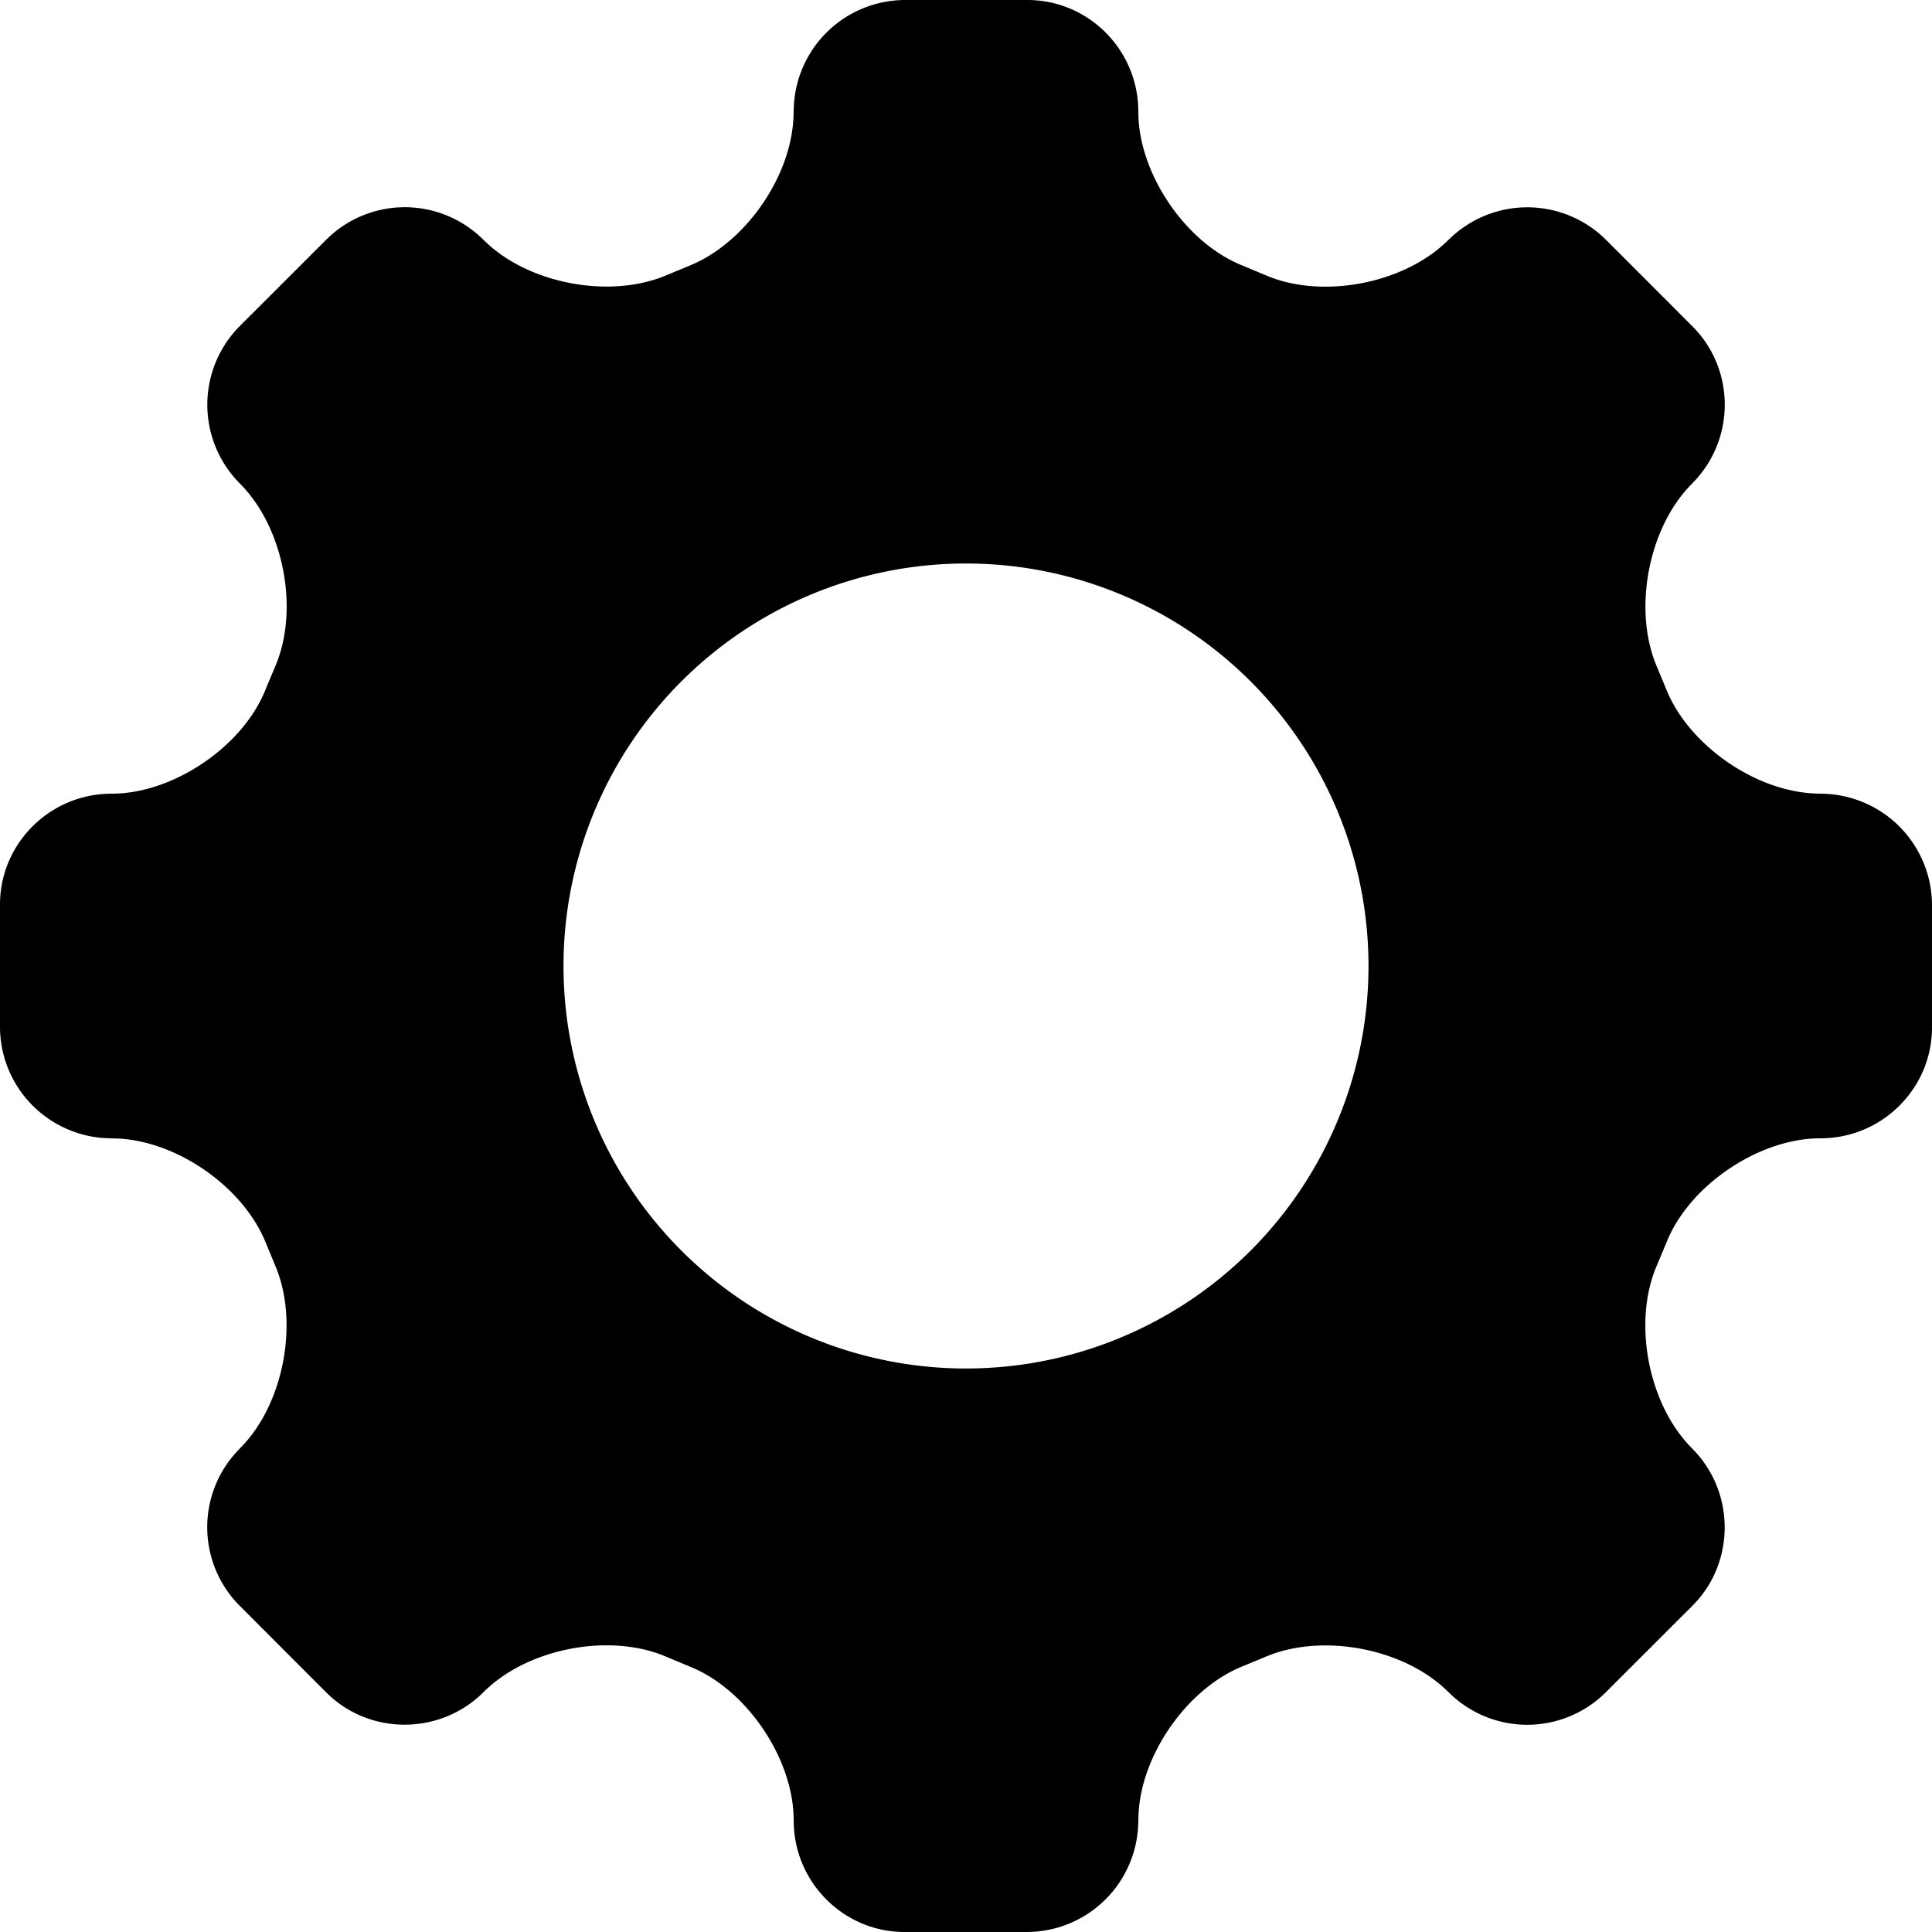 <svg viewBox="0 0 24 24" fill="none" xmlns="http://www.w3.org/2000/svg"><path d="M12.764 0c.745 0 1.36.602 1.376 1.355l.001.065c.015.748.585 1.586 1.273 1.87l.33.138c.688.285 1.68.098 2.223-.423l.047-.045a1.386 1.386 0 011.931.014l1.08 1.081c.527.527.536 1.388.015 1.931l-.045.047c-.519.54-.708 1.535-.42 2.231l.13.314c.287.692 1.122 1.266 1.874 1.28l.065.002A1.387 1.387 0 0124 11.236v1.528c0 .745-.602 1.36-1.355 1.376l-.065.001c-.748.015-1.586.585-1.87 1.273l-.138.33c-.285.688-.098 1.68.423 2.223l.045.047c.519.54.511 1.406-.014 1.931l-1.081 1.08a1.382 1.382 0 01-1.931.015l-.047-.045c-.54-.519-1.535-.708-2.231-.42l-.314.13c-.692.287-1.266 1.122-1.28 1.874l-.002.065A1.387 1.387 0 0112.764 24h-1.528c-.745 0-1.36-.602-1.376-1.355l-.001-.065c-.015-.748-.585-1.586-1.273-1.87l-.33-.138c-.688-.285-1.68-.098-2.223.423l-.047.045c-.54.519-1.406.511-1.931-.014l-1.08-1.081a1.382 1.382 0 01-.015-1.931l.045-.047c.519-.54.708-1.535.42-2.231l-.13-.314c-.287-.692-1.121-1.266-1.874-1.28l-.065-.002A1.386 1.386 0 010 12.764v-1.528c0-.745.602-1.36 1.355-1.376l.065-.001c.748-.015 1.586-.585 1.87-1.273l.138-.33c.285-.688.098-1.68-.423-2.223l-.045-.047a1.386 1.386 0 01.014-1.931l1.081-1.08a1.382 1.382 0 011.931-.015l.047.045c.54.519 1.535.708 2.231.42l.314-.13c.692-.287 1.266-1.121 1.28-1.874l.002-.065A1.386 1.386 0 0111.236 0h1.528zM12 7a5 5 0 100 10 5 5 0 000-10z" fill="#000"/></svg>